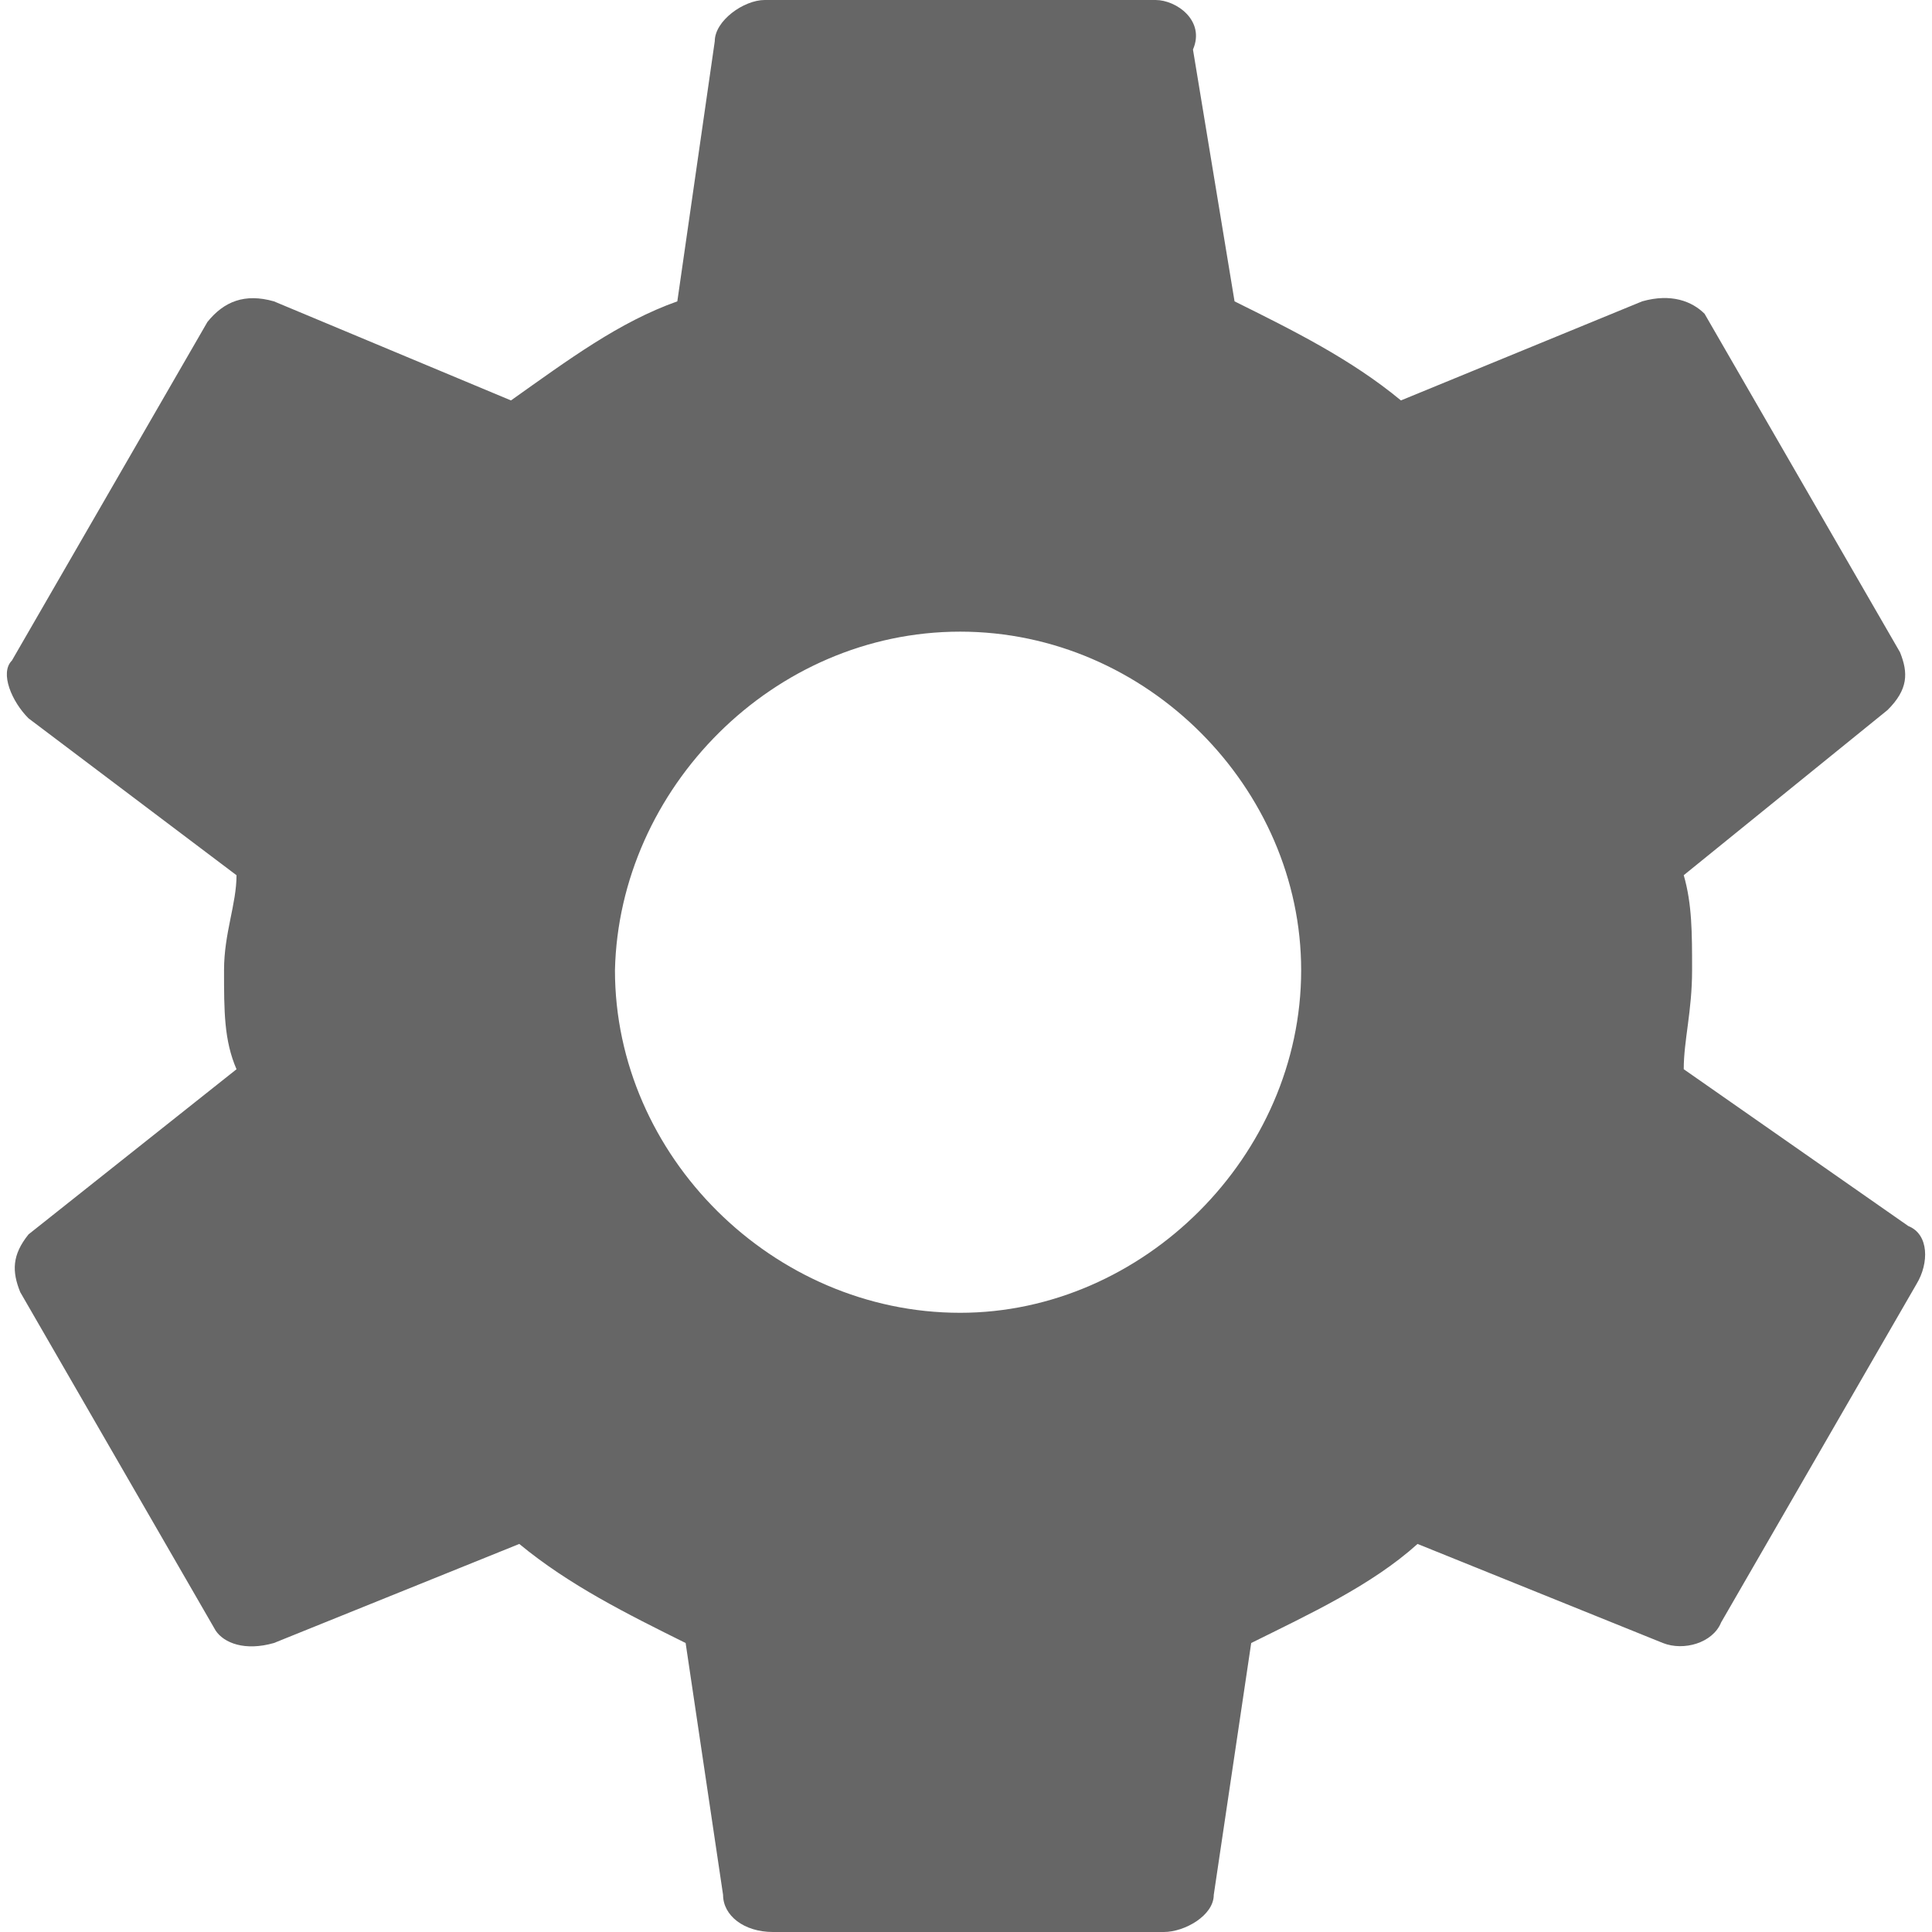 <?xml version="1.0" encoding="utf-8"?>
<!-- Generator: Adobe Illustrator 17.0.0, SVG Export Plug-In . SVG Version: 6.00 Build 0)  -->
<!DOCTYPE svg PUBLIC "-//W3C//DTD SVG 1.1//EN" "http://www.w3.org/Graphics/SVG/1.1/DTD/svg11.dtd">
<svg version="1.1" id="图层_1" xmlns="http://www.w3.org/2000/svg" xmlns:xlink="http://www.w3.org/1999/xlink" x="0px" y="0px"
	 width="50px" height="50px" viewBox="0 0 50 50" enable-background="new 0 0 50 50" xml:space="preserve">
<path fill-rule="evenodd" clip-rule="evenodd" fill="#666666" d="M24.848,33.975c-4.844,0-8.933-4.06-8.933-8.867
	c0.108-4.701,4.09-8.761,8.933-8.761s8.826,4.061,8.826,8.761C33.674,29.915,29.584,33.975,24.848,33.975L24.848,33.975z
	 M43.575,27.671c0-0.748,0.216-1.496,0.216-2.564c0-0.961,0-1.709-0.216-2.457l5.274-4.274c0.538-0.534,0.538-0.962,0.323-1.496
	L44.114,8.12c-0.323-0.321-0.861-0.535-1.615-0.321l-6.243,2.564c-1.291-1.069-2.799-1.816-4.306-2.564l-1.076-6.517
	C31.198,0.534,30.445,0,29.906,0H19.789c-0.538,0-1.291,0.534-1.291,1.068l-0.969,6.731c-1.507,0.535-2.798,1.496-4.305,2.564
	L7.089,7.799c-0.753-0.214-1.292,0-1.722,0.535l-5.059,8.761c-0.322,0.32,0,1.068,0.431,1.496l5.382,4.06
	c0,0.748-0.323,1.496-0.323,2.457c0,1.068,0,1.816,0.323,2.564l-5.382,4.273c-0.431,0.535-0.431,0.962-0.215,1.496l5.058,8.76
	c0.215,0.32,0.754,0.535,1.507,0.32l6.35-2.564c1.292,1.068,2.798,1.816,4.305,2.564l0.969,6.518c0,0.534,0.538,0.961,1.291,0.961
	h10.117c0.538,0,1.291-0.427,1.291-0.961l0.969-6.518c1.507-0.748,3.121-1.496,4.305-2.564l6.35,2.564
	c0.538,0.214,1.292,0,1.507-0.534l5.059-8.761c0.323-0.534,0.323-1.283-0.215-1.496L43.575,27.671z"/>
</svg>
